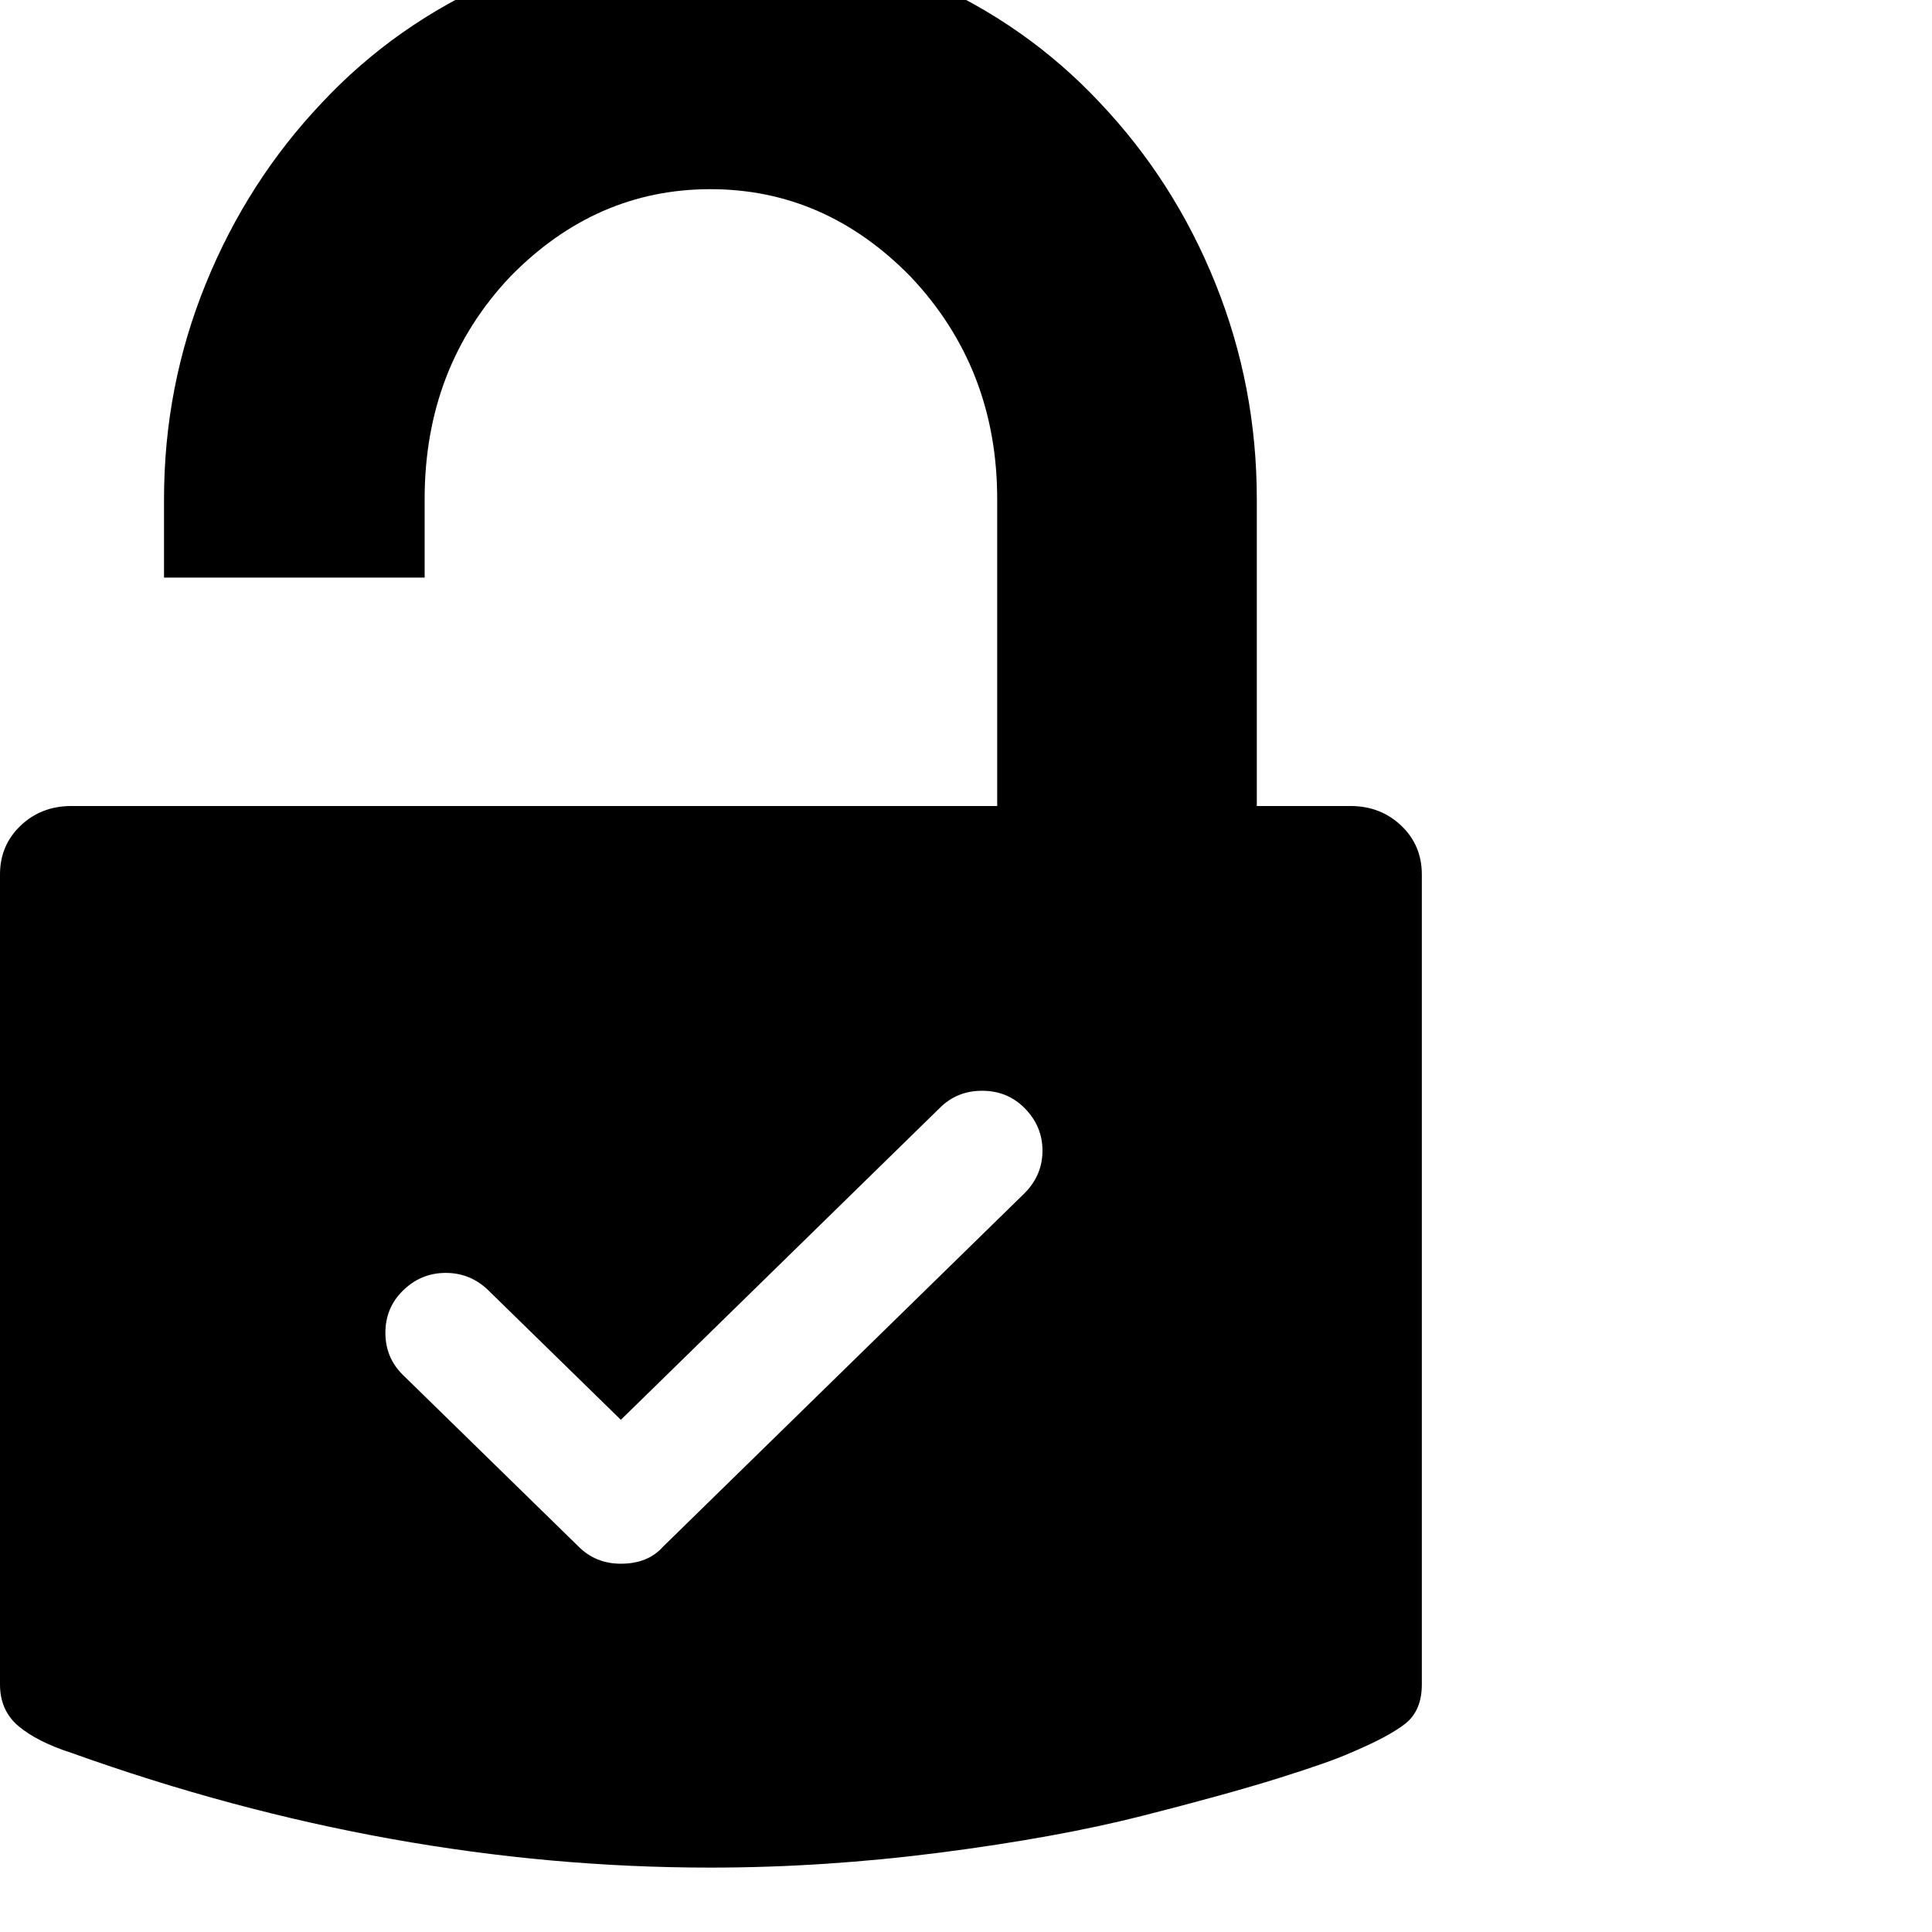 <svg width="64" height="64" viewBox="0 0 1920 1920" xmlns="http://www.w3.org/2000/svg"><path d="M0 1674V869q0-29 20.5-48.5T71 801h920V496q0-130-86-221-85-87-199-87t-199 87q-85 90-85 221v78H163v-78q0-112 41.5-214T320 102q73-78 173.5-122T706-64t213 44 174 122q74 78 115 180t41 214v305h93q30 0 50.5 19.5T1413 869v805q0 26-16.5 39t-54.5 29q-20 9-71 25t-135.5 37.5T935 1841t-229 15q-317 0-635-114-34-11-52.5-26.5T0 1674zm383-349.5q0 24.5 17 41.5l175 171q17 17 42 17 27 0 42-17l359-351q18-18 18-42.5t-18-42.5q-17-17-42-17t-42 17l-317 310-131-128q-18-18-43-18t-43 18q-17 17-17 41.5z"/></svg>